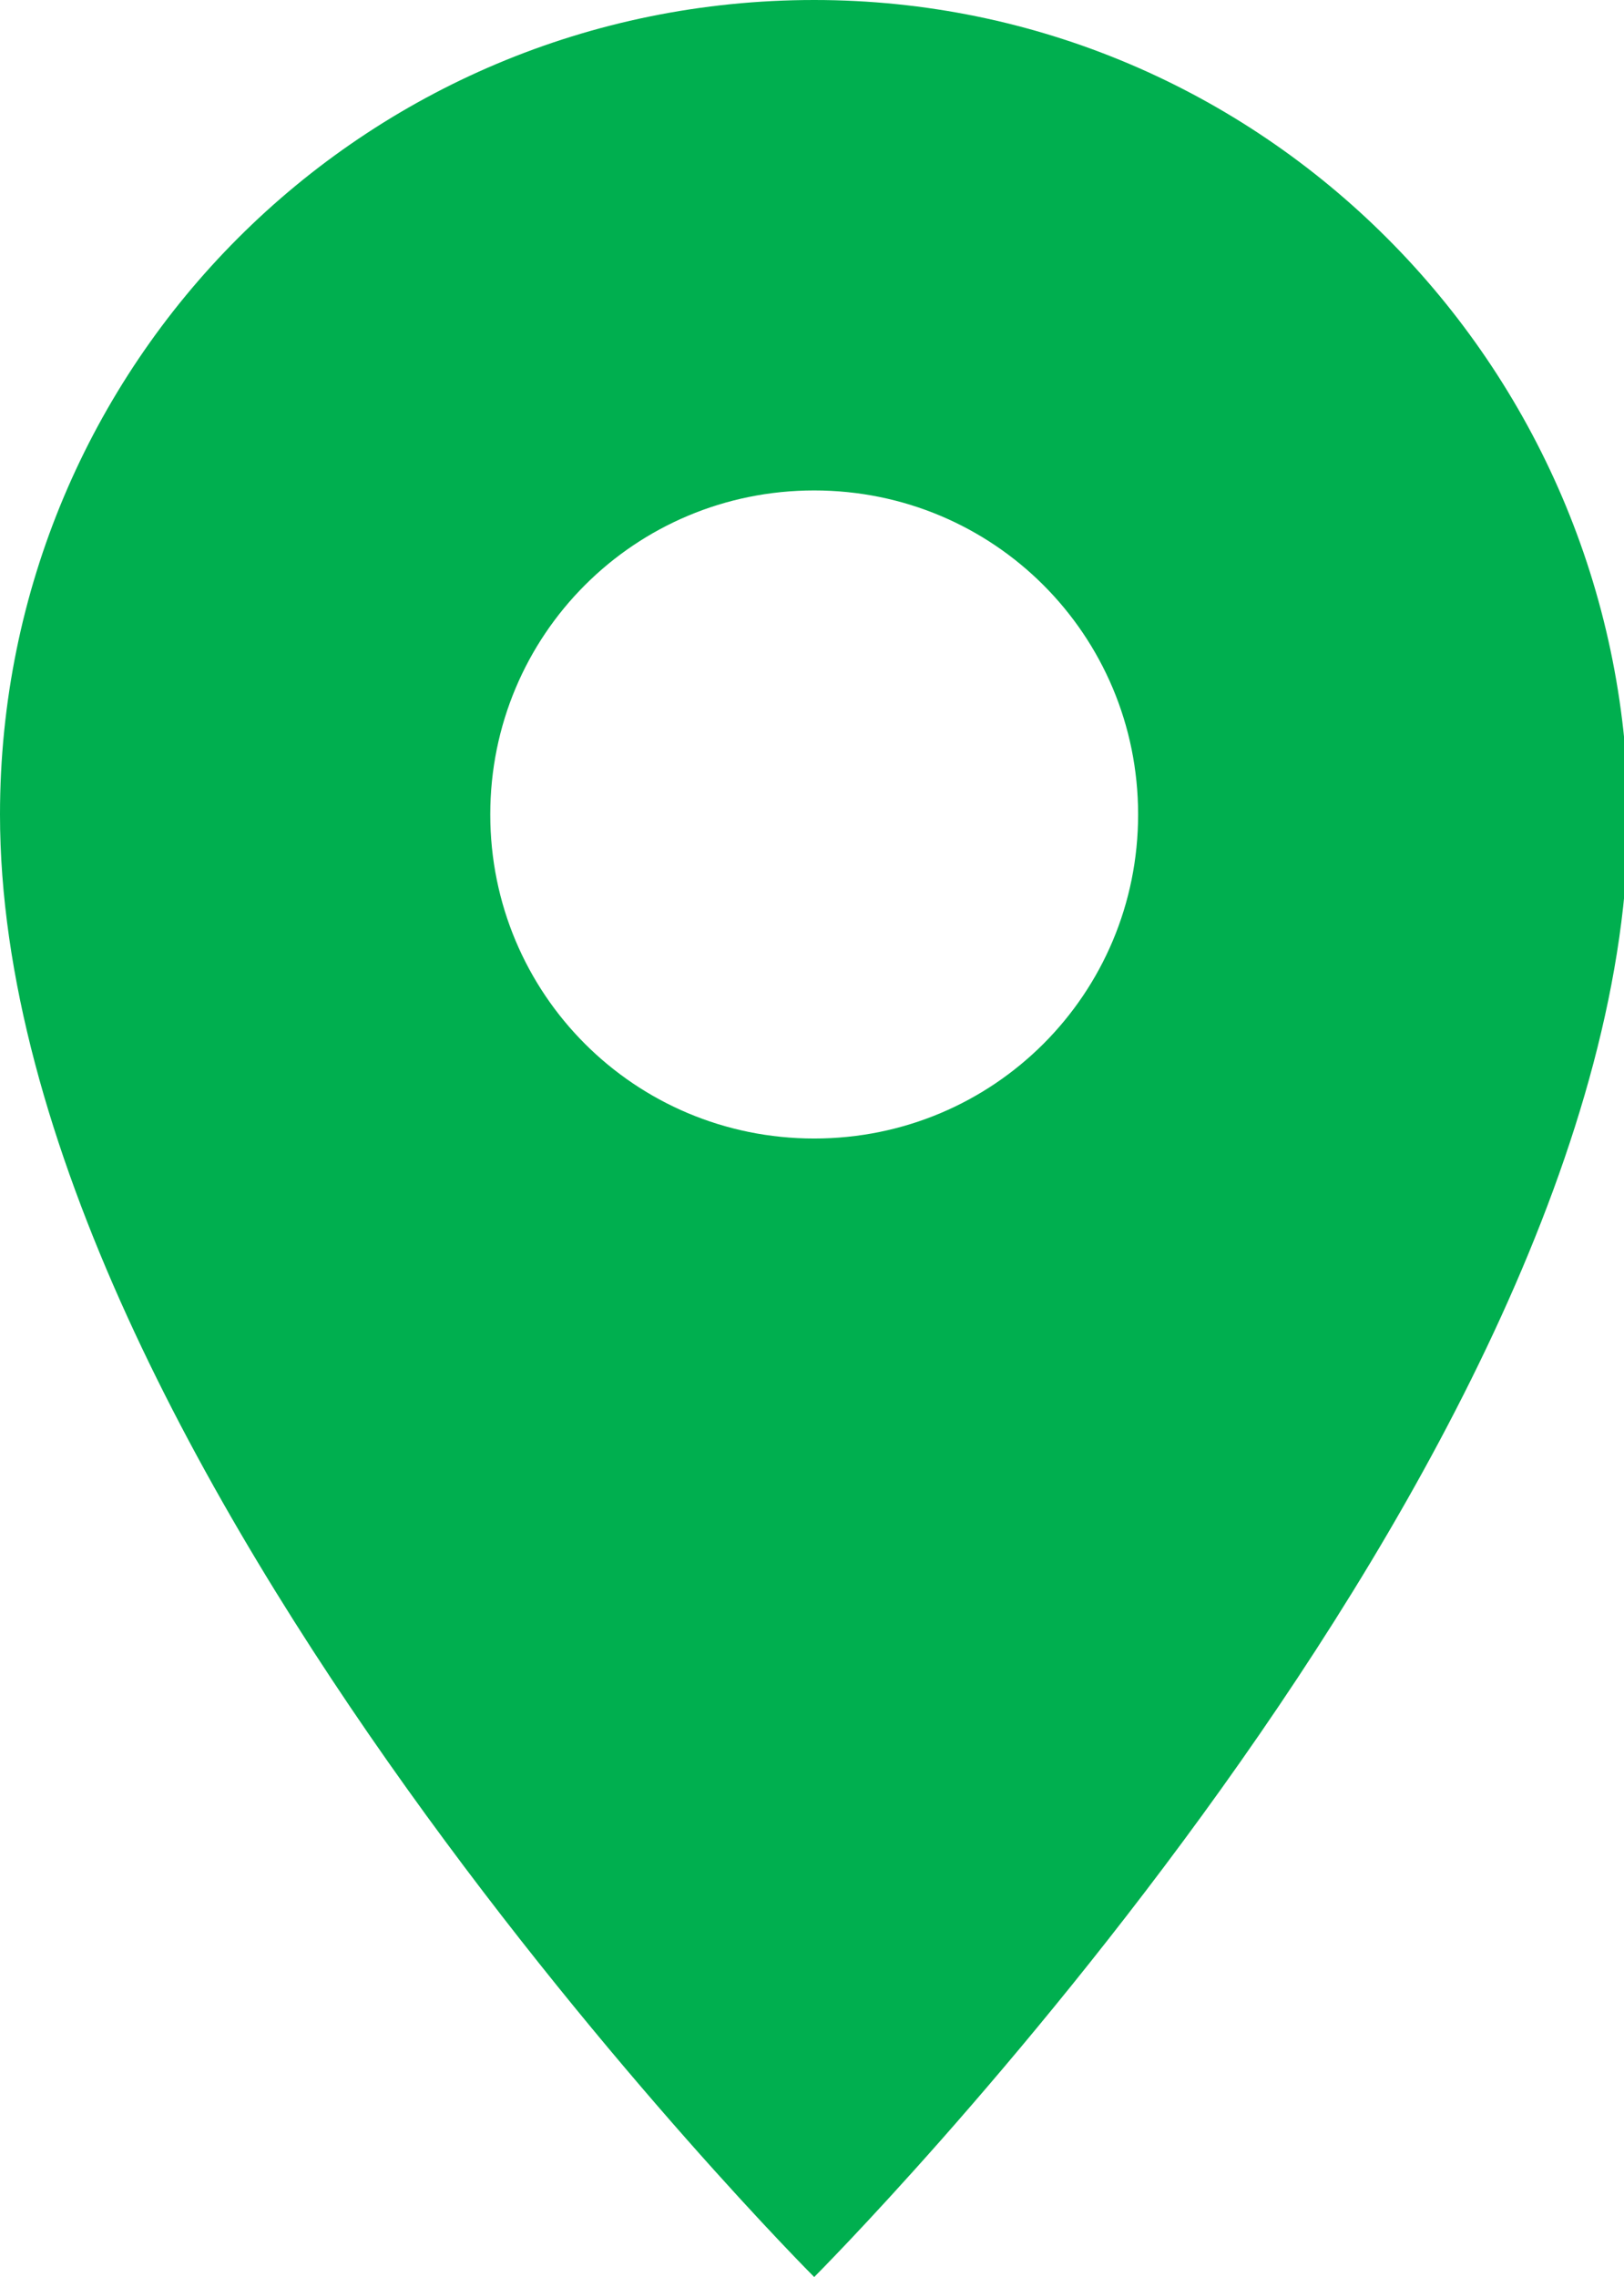 <?xml version="1.0" encoding="utf-8"?>
<!-- Generator: Adobe Illustrator 18.0.0, SVG Export Plug-In . SVG Version: 6.00 Build 0)  -->
<!DOCTYPE svg PUBLIC "-//W3C//DTD SVG 1.1//EN" "http://www.w3.org/Graphics/SVG/1.1/DTD/svg11.dtd">
<svg version="1.1" id="Layer_1" xmlns="http://www.w3.org/2000/svg" xmlns:xlink="http://www.w3.org/1999/xlink" x="0px" y="0px"
	 viewBox="0 0 37.1 52" enable-background="new 0 0 37.1 52" xml:space="preserve">
<path fill="#00AF4F" d="M18.6,0C8.3,0,0,8.3,0,18.6C0,33.4,18.6,52,18.6,52s18.6-18.6,18.6-33.4C37.1,8.3,28.8,0,18.6,0z M18.6,26
	c-4.1,0-7.4-3.3-7.4-7.4s3.3-7.4,7.4-7.4s7.4,3.3,7.4,7.4S22.7,26,18.6,26z"/>
</svg>
